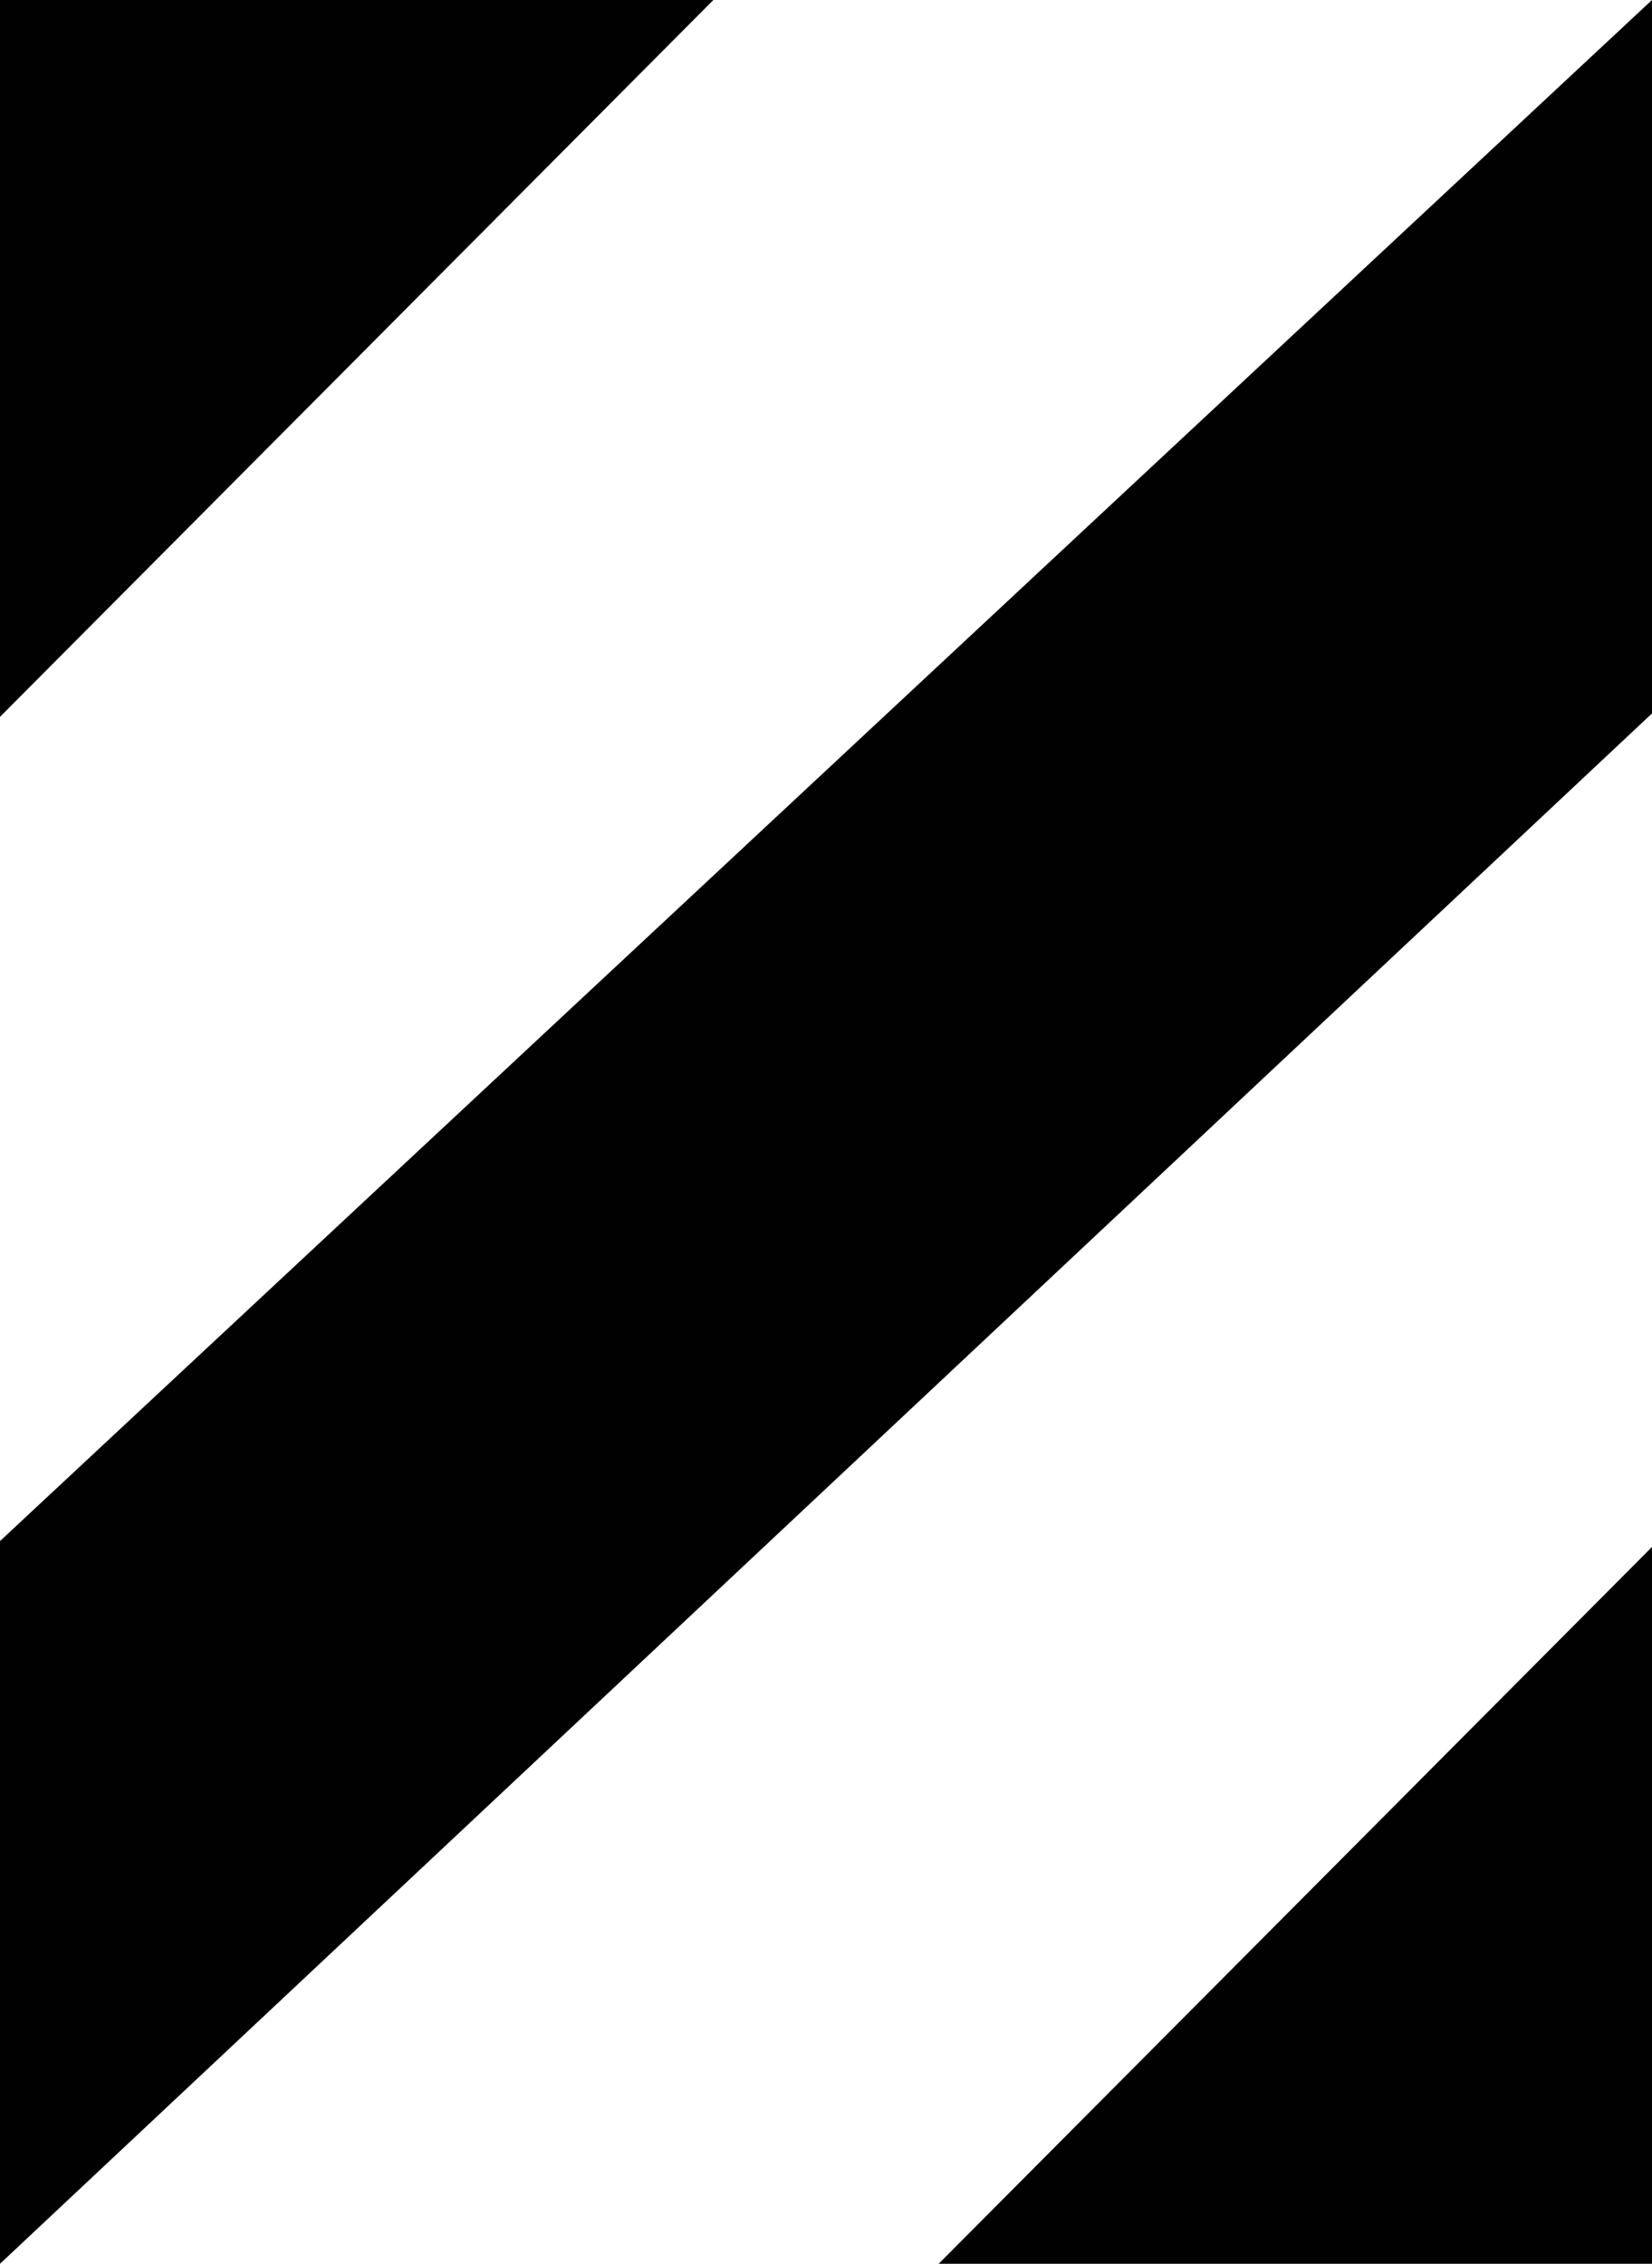 <?xml version="1.0" encoding="UTF-8"?>
<svg width="73px" height="100px" viewBox="0 0 73 100" version="1.1" xmlns="http://www.w3.org/2000/svg" xmlns:xlink="http://www.w3.org/1999/xlink">
    <!-- Generator: Sketch 50.2 (55047) - http://www.bohemiancoding.com/sketch -->
    <title>Group</title>
    <desc>Created with Sketch.</desc>
    <defs></defs>
    <g id="设计" stroke="none" stroke-width="1" fill="none" fill-rule="evenodd">
        <g id="Desktop-HD-Copy-12" transform="translate(-1126, -314)" fill="#010101">
            <g id="Group" transform="translate(1126, 314)">
                <polygon id="Rectangle-2" points="73 31.515 2.07102141e-13 100 0 68.075 73 0"></polygon>
                <polygon id="Rectangle-3" points="0 0 31.523 0 0 31.667"></polygon>
                <polygon id="Rectangle-3" transform="translate(57.239, 84.167) rotate(-180) translate(-57.239, -84.167) " points="41.477 68.333 73 68.333 41.477 100"></polygon>
            </g>
        </g>
    </g>
</svg>